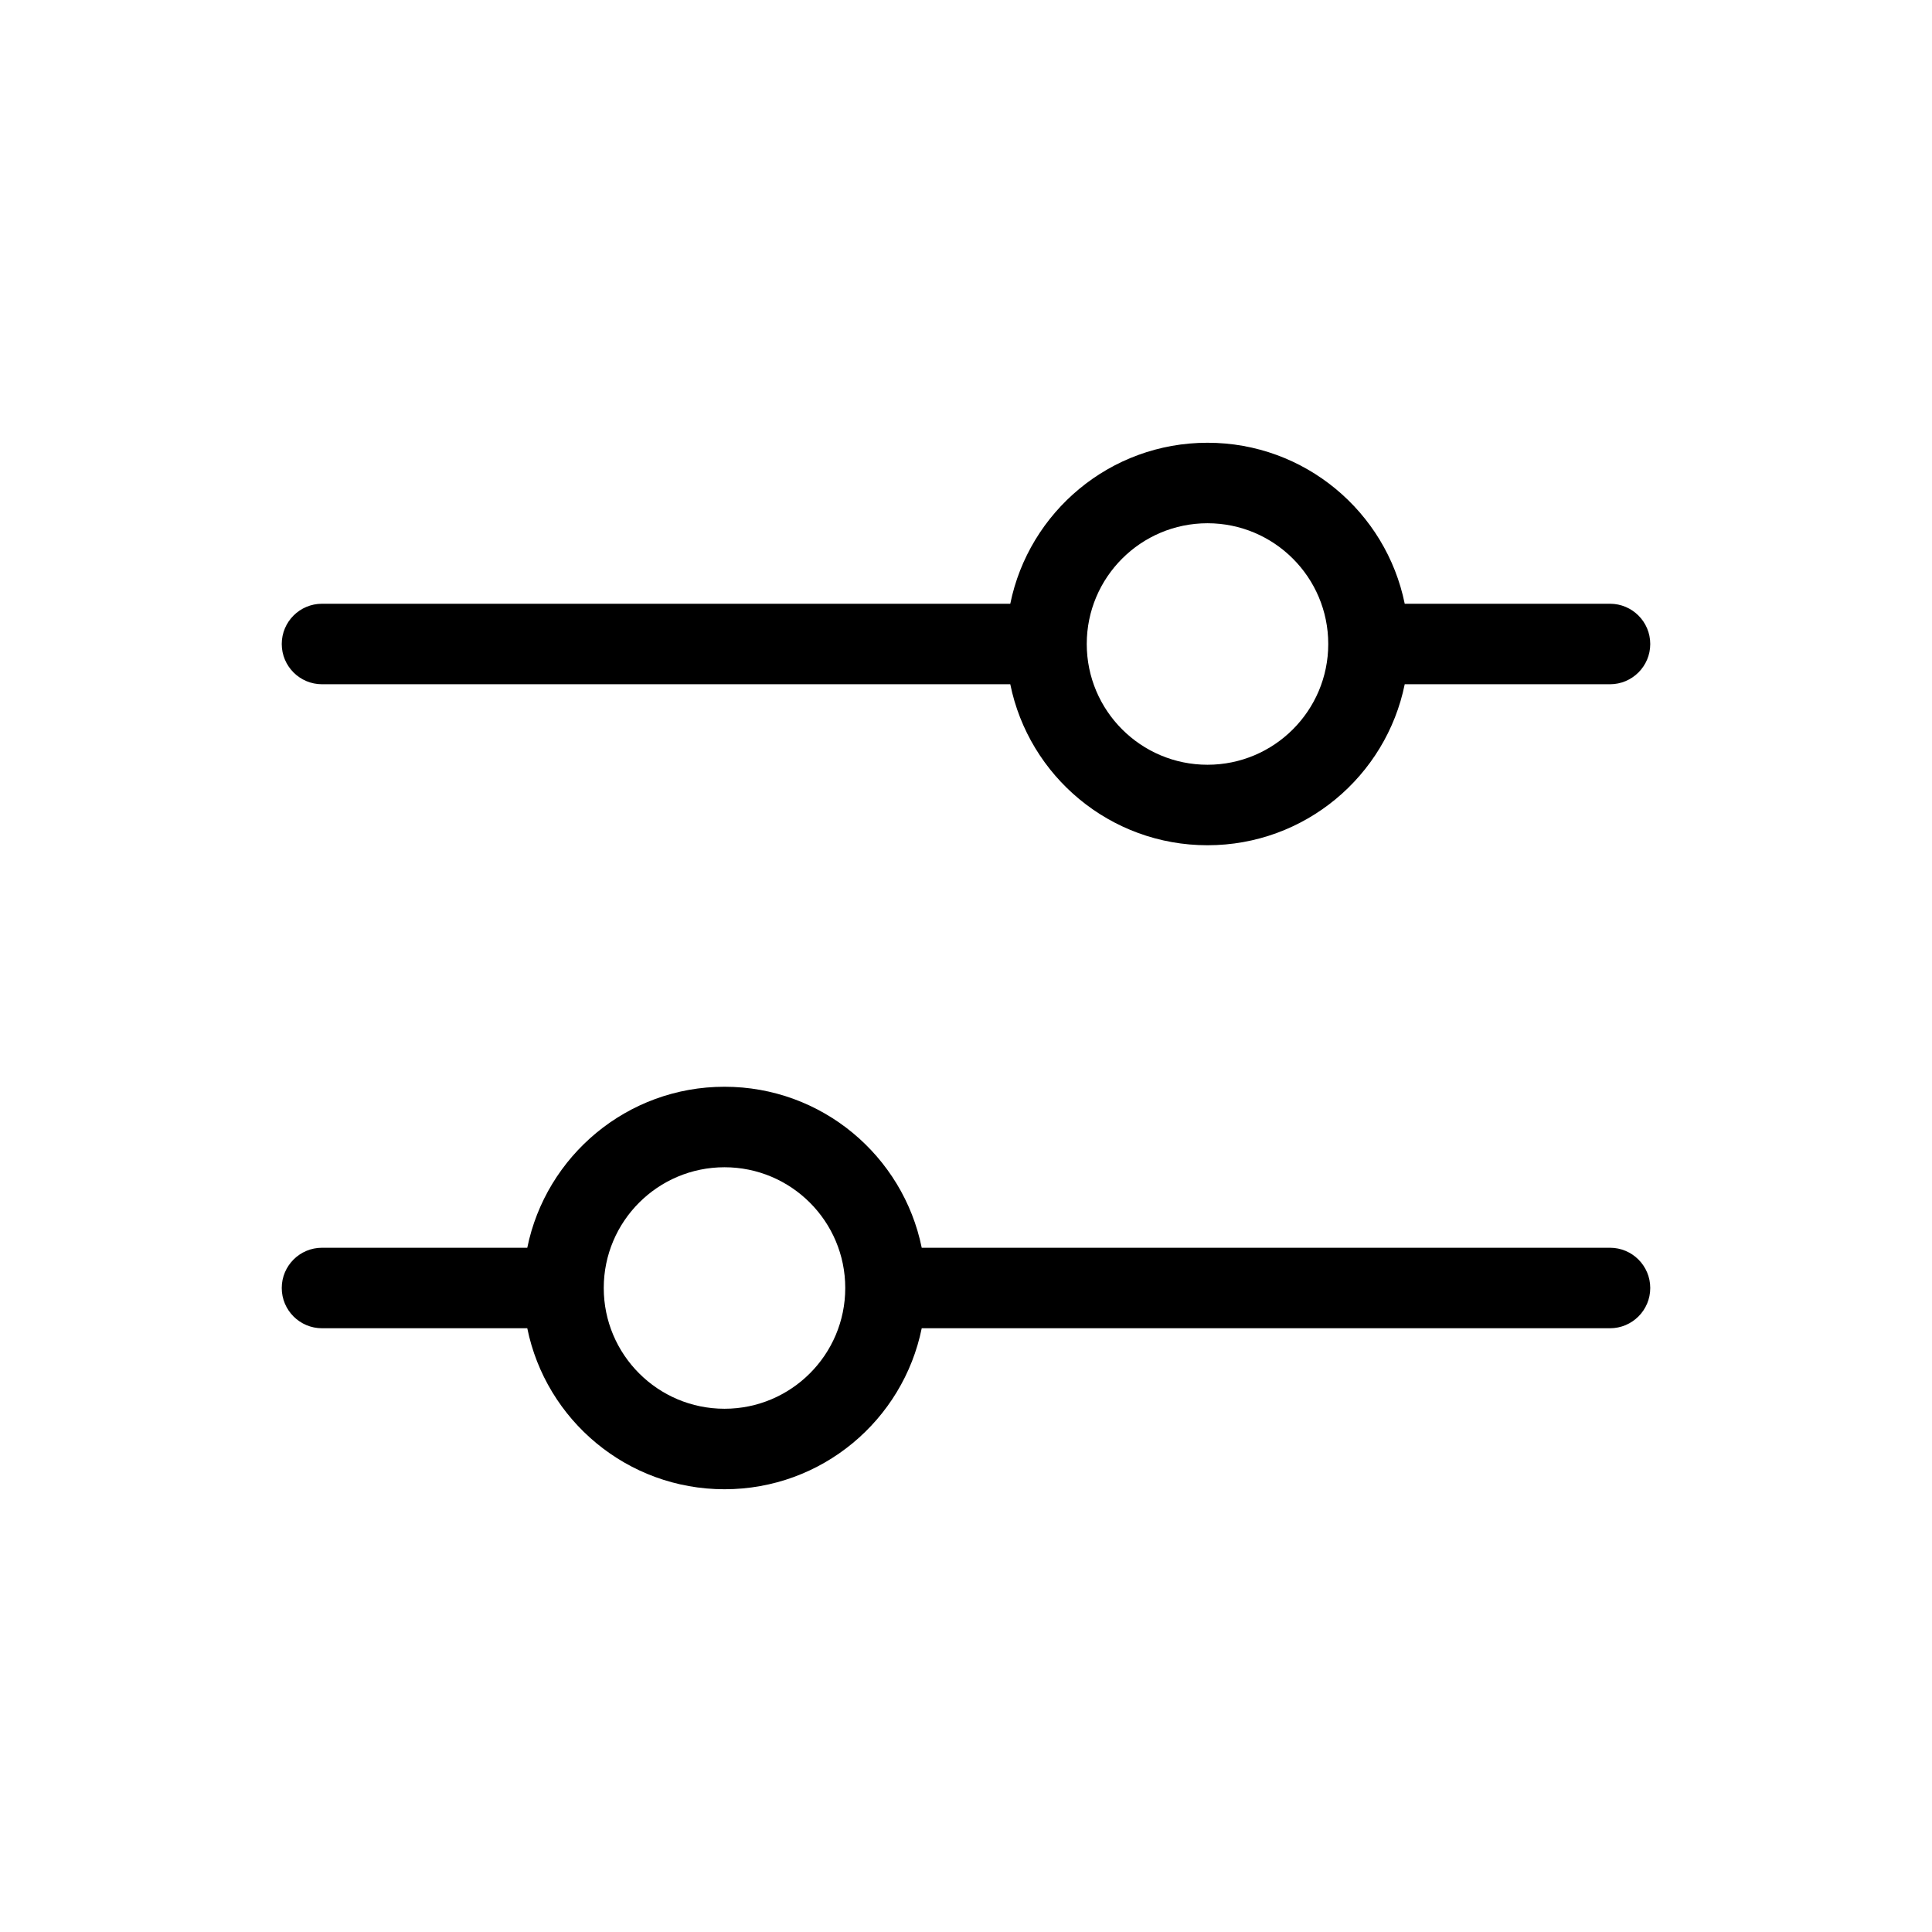 <svg width="24" height="24" viewBox="0 0 24 24" fill="none" xmlns="http://www.w3.org/2000/svg">
<path fill-rule="evenodd" clip-rule="evenodd" d="M13.5 8C13.5 7.172 14.172 6.5 15 6.5C15.828 6.5 16.5 7.172 16.5 8C16.5 8.828 15.828 9.5 15 9.5C14.172 9.5 13.5 8.828 13.5 8ZM12.55 7.5H4C3.724 7.5 3.5 7.724 3.5 8C3.5 8.276 3.724 8.5 4 8.5H12.55C12.782 9.641 13.79 10.5 15 10.5C16.209 10.5 17.218 9.641 17.45 8.5H20C20.276 8.5 20.5 8.276 20.5 8C20.5 7.724 20.276 7.5 20 7.5H17.45C17.218 6.359 16.209 5.5 15 5.5C13.79 5.5 12.782 6.359 12.55 7.5ZM3.5 16C3.5 15.724 3.724 15.5 4 15.5H6.55C6.782 14.359 7.791 13.5 9 13.5C10.21 13.5 11.218 14.359 11.45 15.5H20C20.276 15.5 20.5 15.724 20.5 16C20.5 16.276 20.276 16.5 20 16.5H11.45C11.218 17.641 10.21 18.5 9 18.5C7.791 18.5 6.782 17.641 6.55 16.5H4C3.724 16.5 3.5 16.276 3.5 16ZM9 14.5C9.828 14.5 10.5 15.172 10.5 16C10.5 16.828 9.828 17.5 9 17.5C8.172 17.5 7.5 16.828 7.5 16C7.5 15.172 8.172 14.5 9 14.5Z" fill="black"/>
</svg>
